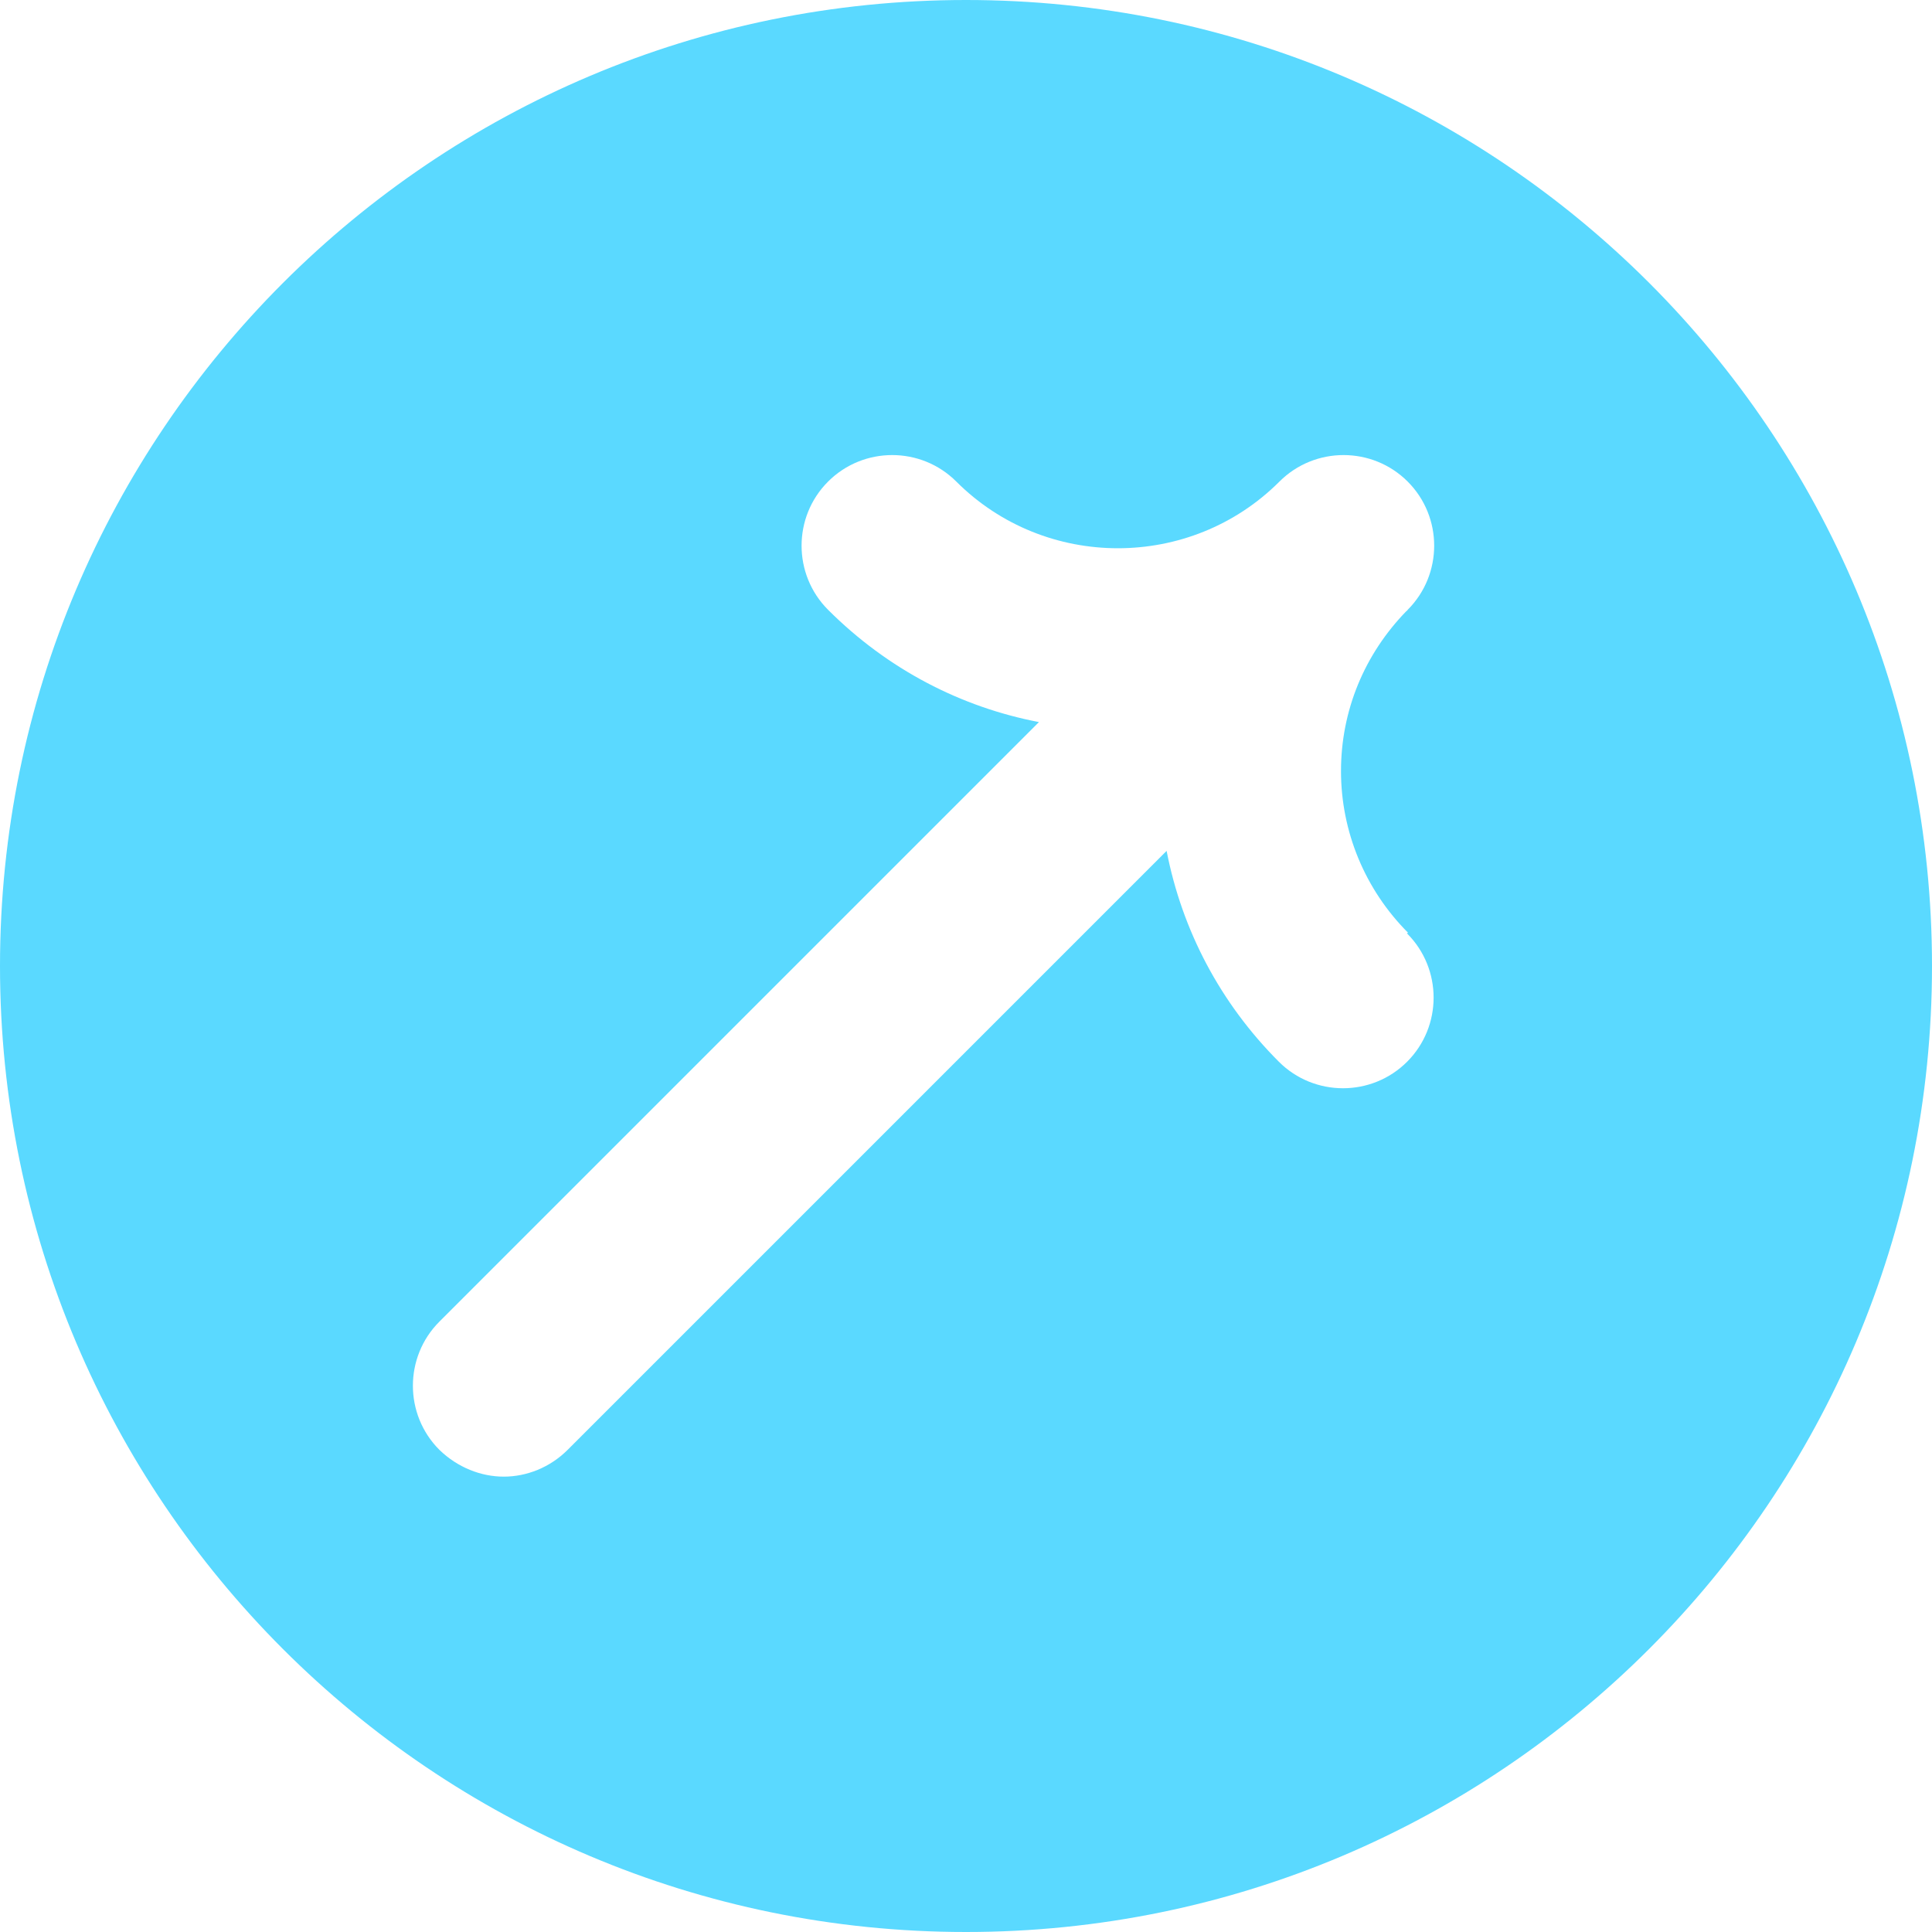 <?xml version="1.0" encoding="UTF-8"?><svg id="Layer_2" xmlns="http://www.w3.org/2000/svg" viewBox="0 0 33.9 33.9"><defs><style>.cls-1{fill:#5ad9ff;}</style></defs><g id="Layer_1-2"><path class="cls-1" d="M16.95,0C7.59,0,0,7.59,0,16.95s7.59,16.95,16.95,16.95,16.95-7.59,16.95-16.95S26.32,0,16.95,0ZM24.69,16.38c.62.62.62,1.63,0,2.25s-1.63.62-2.25,0c-1.03-1.03-1.7-2.31-1.97-3.7l-10.51,10.51c-.31.31-.72.47-1.12.47s-.81-.16-1.13-.47c-.62-.62-.62-1.63,0-2.25l10.52-10.52c-1.36-.26-2.65-.92-3.7-1.97-.62-.62-.62-1.63,0-2.25s1.63-.62,2.25,0c1.56,1.56,4.11,1.56,5.67,0,.62-.62,1.63-.62,2.25,0s.62,1.63,0,2.25h0s-.01.02-.02.02c-.74.76-1.15,1.75-1.15,2.81s.42,2.08,1.18,2.84h-.02Z"/></g></svg>